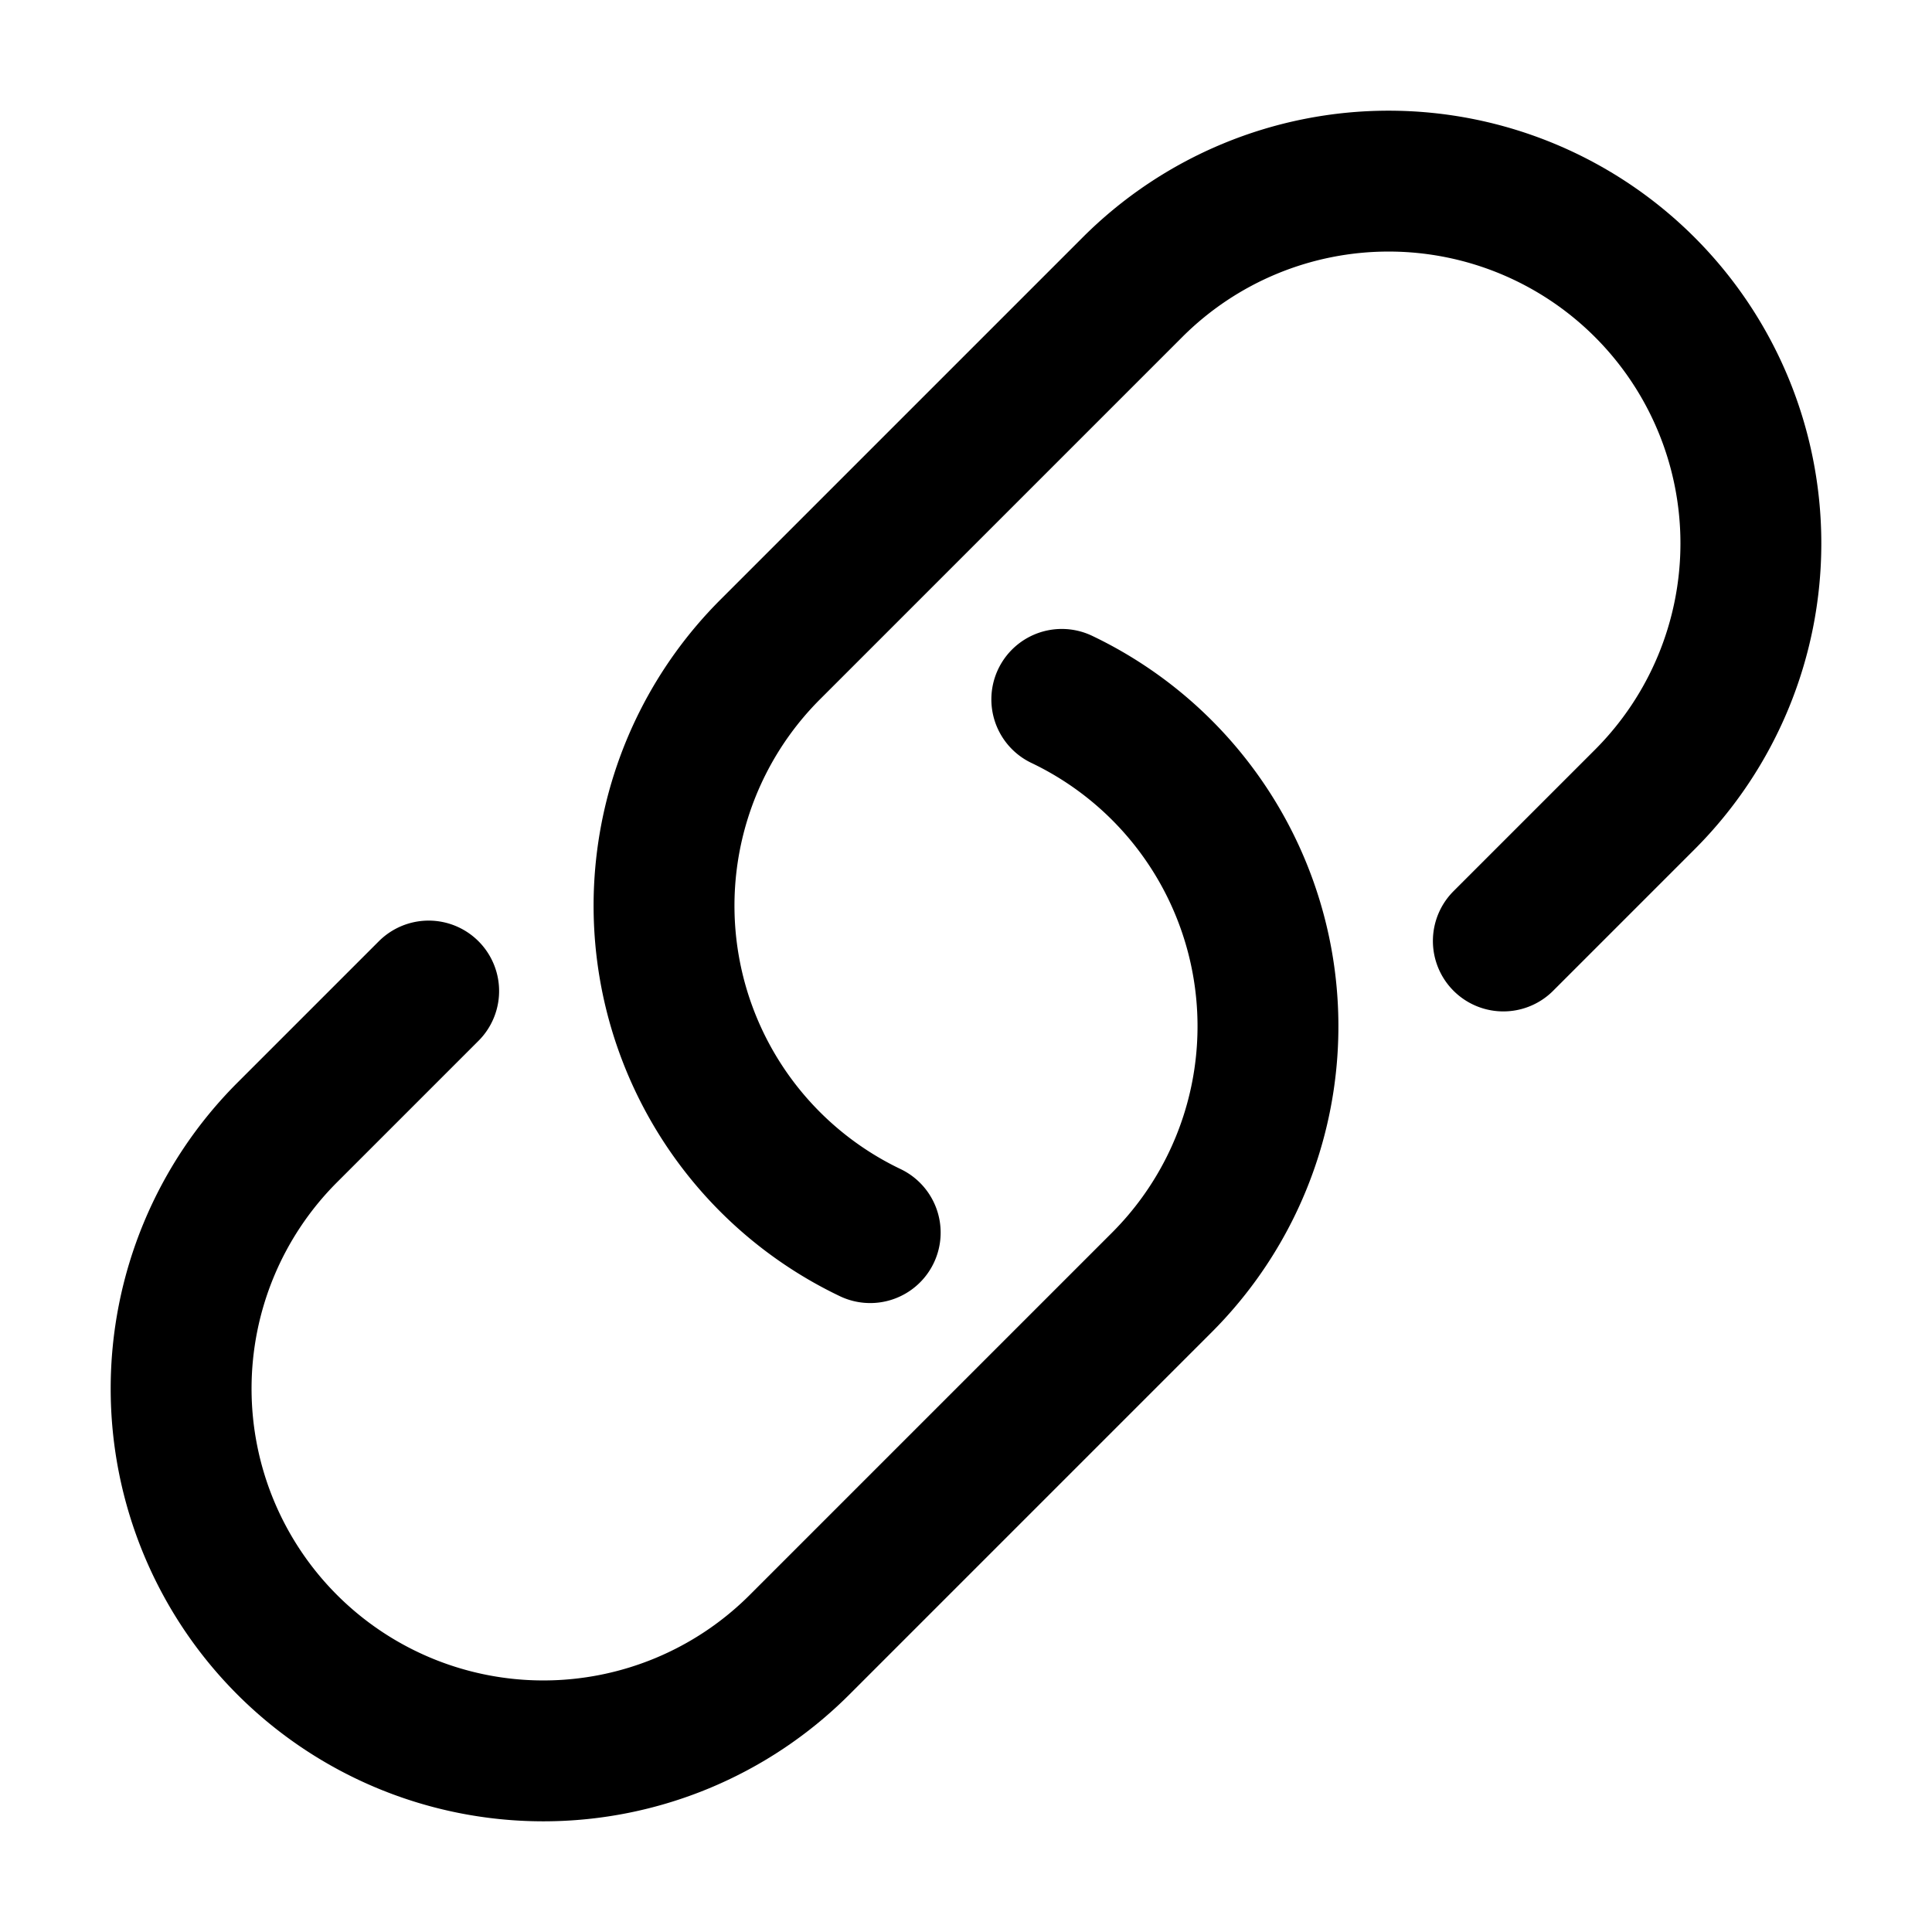 <svg xmlns="http://www.w3.org/2000/svg" fill="none" viewBox="0 0 24 24" stroke-width="1.75" stroke="currentColor"
    aria-hidden="true" focusable="false" class="css-1fcggc9">
    <path stroke-linecap="round" stroke-linejoin="round"
        d="M13.19 8.688a4.5 4.5 0 011.242 7.244l-4.5 4.5a4.5 4.5 0 01-6.364-6.364l1.757-1.757m13.35-.622l1.757-1.757a4.5 4.5 0 00-6.364-6.364l-4.5 4.5a4.5 4.5 0 001.242 7.244">
    </path>
</svg>